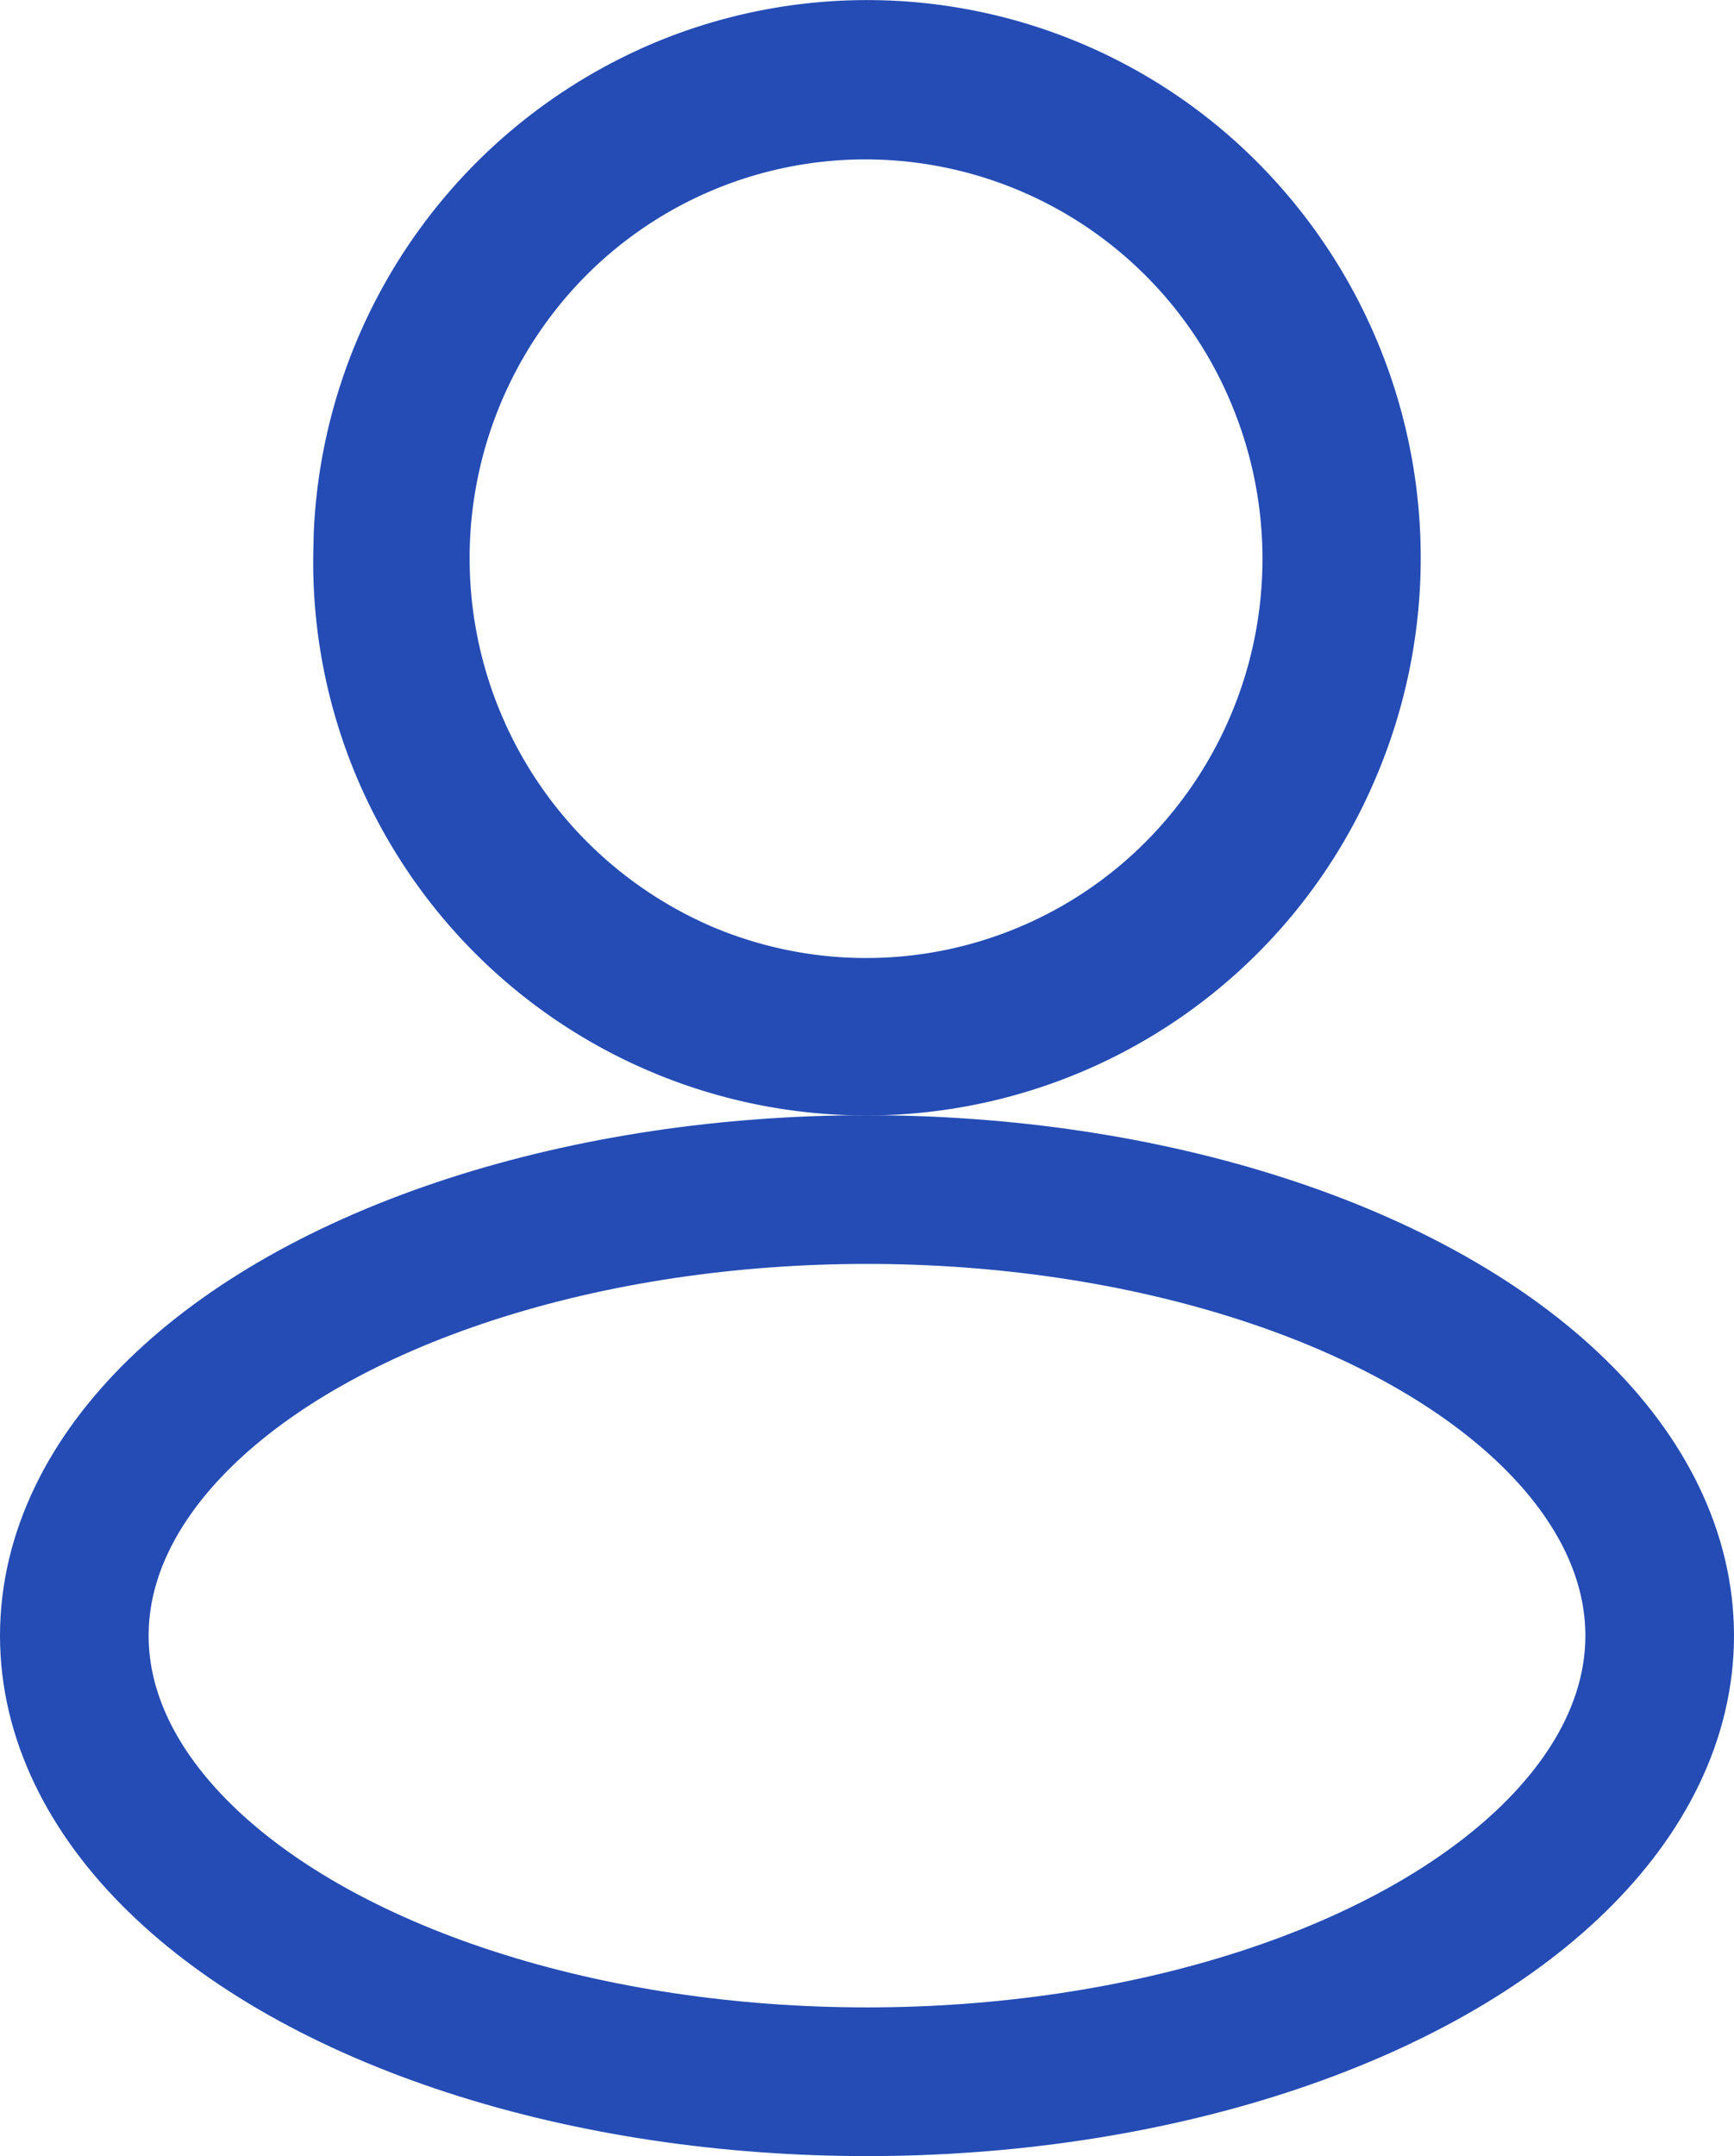 <svg xmlns="http://www.w3.org/2000/svg" width="17.5" height="21.75" viewBox="0 0 17.5 21.75">
  <g id="Group_12175" data-name="Group 12175" transform="translate(-11.25 -17.494)">
    <path id="Path_3857" data-name="Path 3857" d="M6.263.428a5.561,5.561,0,0,1,6.092,1.224A5.654,5.654,0,0,1,13.56,7.786,5.583,5.583,0,0,1,2.811,5.627h0l.005-.243A5.625,5.625,0,0,1,6.263.428ZM8.39,1.608A3.978,3.978,0,0,0,5.562,2.782,4.047,4.047,0,0,0,6.853,9.355a3.982,3.982,0,0,0,4.364-.867A4.048,4.048,0,0,0,12.088,4.1,4,4,0,0,0,8.39,1.608Z" transform="translate(11.6 17.494)" fill="#244cb4"/>
    <ellipse id="Ellipse_308" data-name="Ellipse 308" cx="8" cy="4.5" rx="8" ry="4.5" transform="translate(12 29.494)" fill="none" stroke="#244cb4" stroke-width="1.5"/>
  </g>
</svg>
